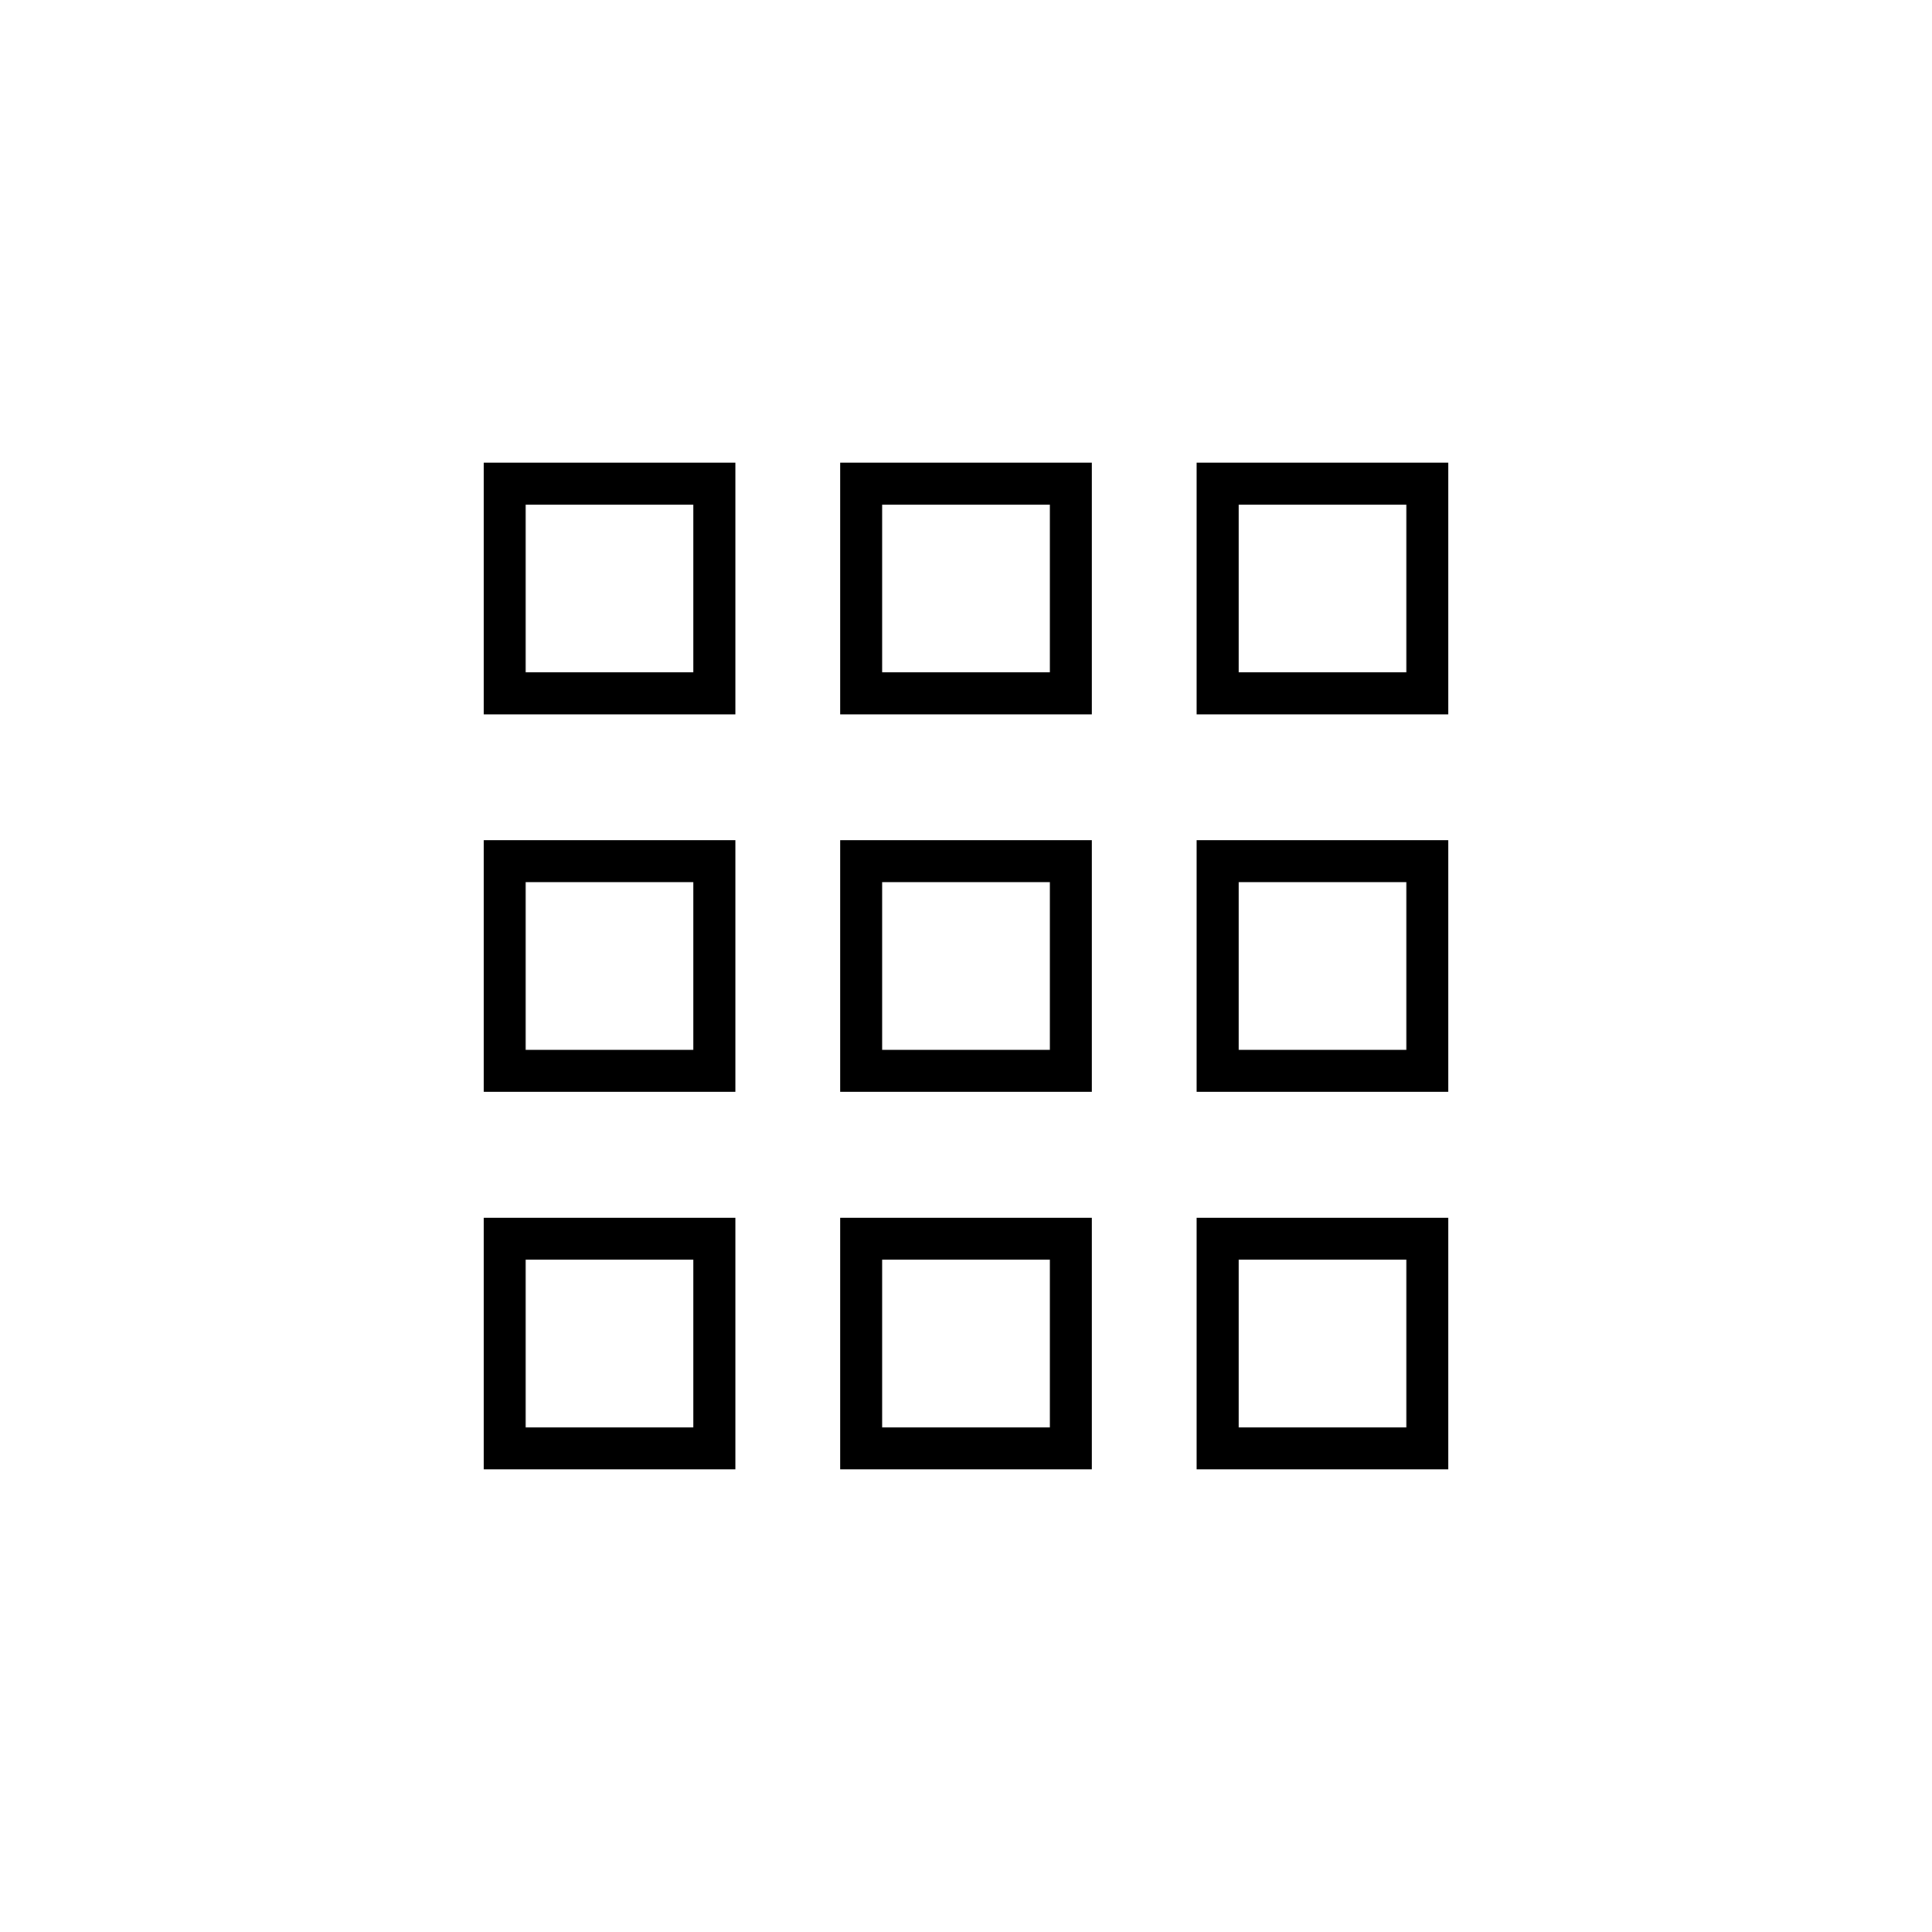 <?xml version="1.0" encoding="UTF-8"?>
<!DOCTYPE svg PUBLIC "-//W3C//DTD SVG 1.1//EN" "http://www.w3.org/Graphics/SVG/1.1/DTD/svg11.dtd">
<!-- Creator: CorelDRAW X7 -->
<svg xmlns="http://www.w3.org/2000/svg" xml:space="preserve" width="100%" height="100%" version="1.1" style="shape-rendering:geometricPrecision; text-rendering:geometricPrecision; image-rendering:optimizeQuality; fill-rule:evenodd; clip-rule:evenodd"
viewBox="0 0 26000 26000"
 xmlns:xlink="http://www.w3.org/1999/xlink">
 <defs>
  <style type="text/css">
   <![CDATA[
    .fil0 {fill:none}
    .fil1 {fill:black}
   ]]>
  </style>
 </defs>
 <g id="Layer_x0020_1">
  <g id="_2023414517440">
   <rect class="fil0" width="26000" height="26000"/>
   <path class="fil1" d="M6509 9614l3387 0 0 -3388 -3387 0 0 3388zm0 10160l3387 0 0 -3386 -3387 0 0 3386zm9595 0l3387 0 0 -3386 -3387 0 0 3386zm-4797 0l3386 0 0 -3386 -3386 0 0 3386zm564 -2823l2258 0 0 2259 -2258 0 0 -2259zm4798 0l2257 0 0 2259 -2257 0 0 -2259zm-9595 0l2257 0 0 2259 -2257 0 0 -2259zm-565 -2258l3387 0 0 -3386 -3387 0 0 3386zm9595 -5079l3387 0 0 -3388 -3387 0 0 3388zm0 5079l3387 0 0 -3386 -3387 0 0 3386zm-4797 -5079l3386 0 0 -3388 -3386 0 0 3388zm0 5079l3386 0 0 -3386 -3386 0 0 3386zm564 -2822l2258 0 0 2258 -2258 0 0 -2258zm0 -5080l2258 0 0 2257 -2258 0 0 -2257zm4798 5080l2257 0 0 2258 -2257 0 0 -2258zm0 -5080l2257 0 0 2257 -2257 0 0 -2257zm-9595 5080l2257 0 0 2258 -2257 0 0 -2258zm0 -5080l2257 0 0 2257 -2257 0 0 -2257z"/>
  </g>
 </g>
</svg>
